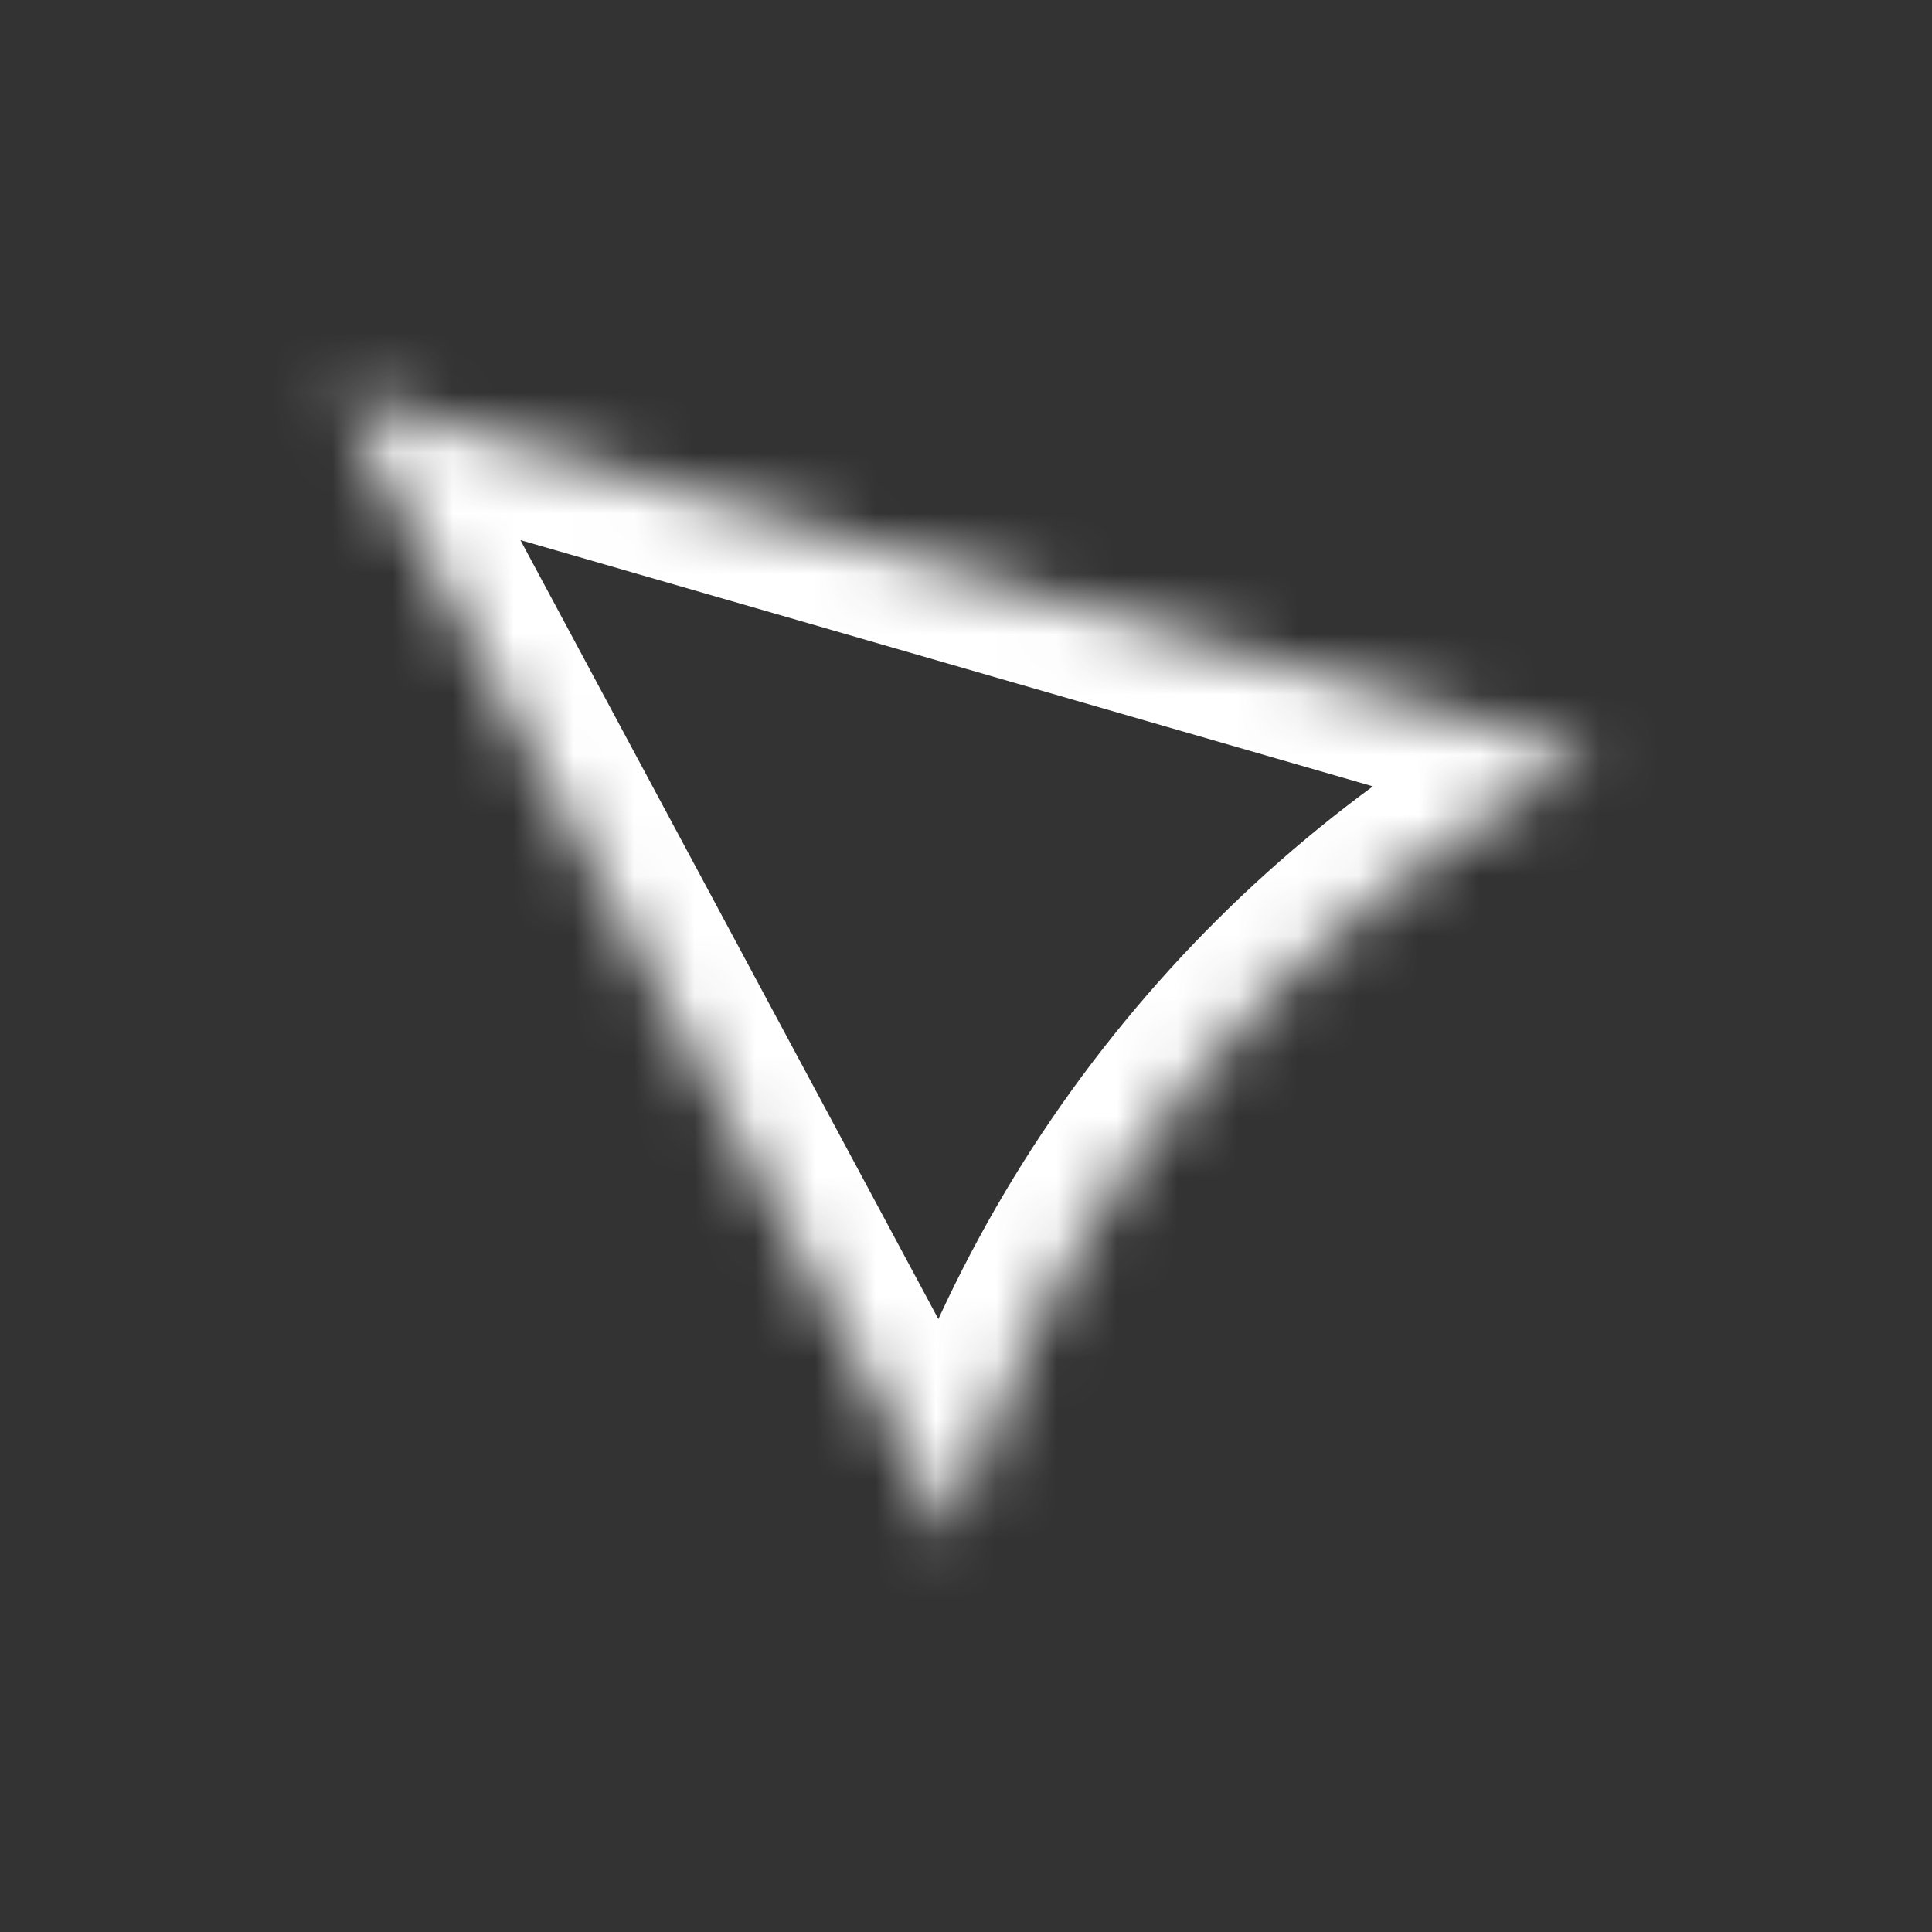 <svg width="32" height="32" viewBox="0 0 32 32" fill="none" xmlns="http://www.w3.org/2000/svg">
<rect x="0" y="0" width="32" height="32" fill="#333333" stroke="none"/>
<mask id="path-1-inside-1_300_8319" fill="white">
<path fill-rule="evenodd" clip-rule="evenodd" d="M26.385 12.516L5.613 6.516L15.793 25.486C17.398 19.85 21.282 15.173 26.385 12.516Z"/>
</mask>
<path d="M5.613 6.516L6.03 5.075L2.607 4.086L4.292 7.225L5.613 6.516ZM26.385 12.516L27.078 13.847L30.402 12.116L26.801 11.075L26.385 12.516ZM15.793 25.486L14.471 26.195L16.221 29.457L17.235 25.897L15.793 25.486ZM5.197 7.957L25.968 13.957L26.801 11.075L6.03 5.075L5.197 7.957ZM17.114 24.777L6.935 5.806L4.292 7.225L14.471 26.195L17.114 24.777ZM17.235 25.897C18.726 20.663 22.335 16.316 27.078 13.847L25.692 11.186C20.229 14.03 16.07 19.036 14.35 25.075L17.235 25.897Z" fill="white" mask="url(#path-1-inside-1_300_8319)"/>
</svg>
